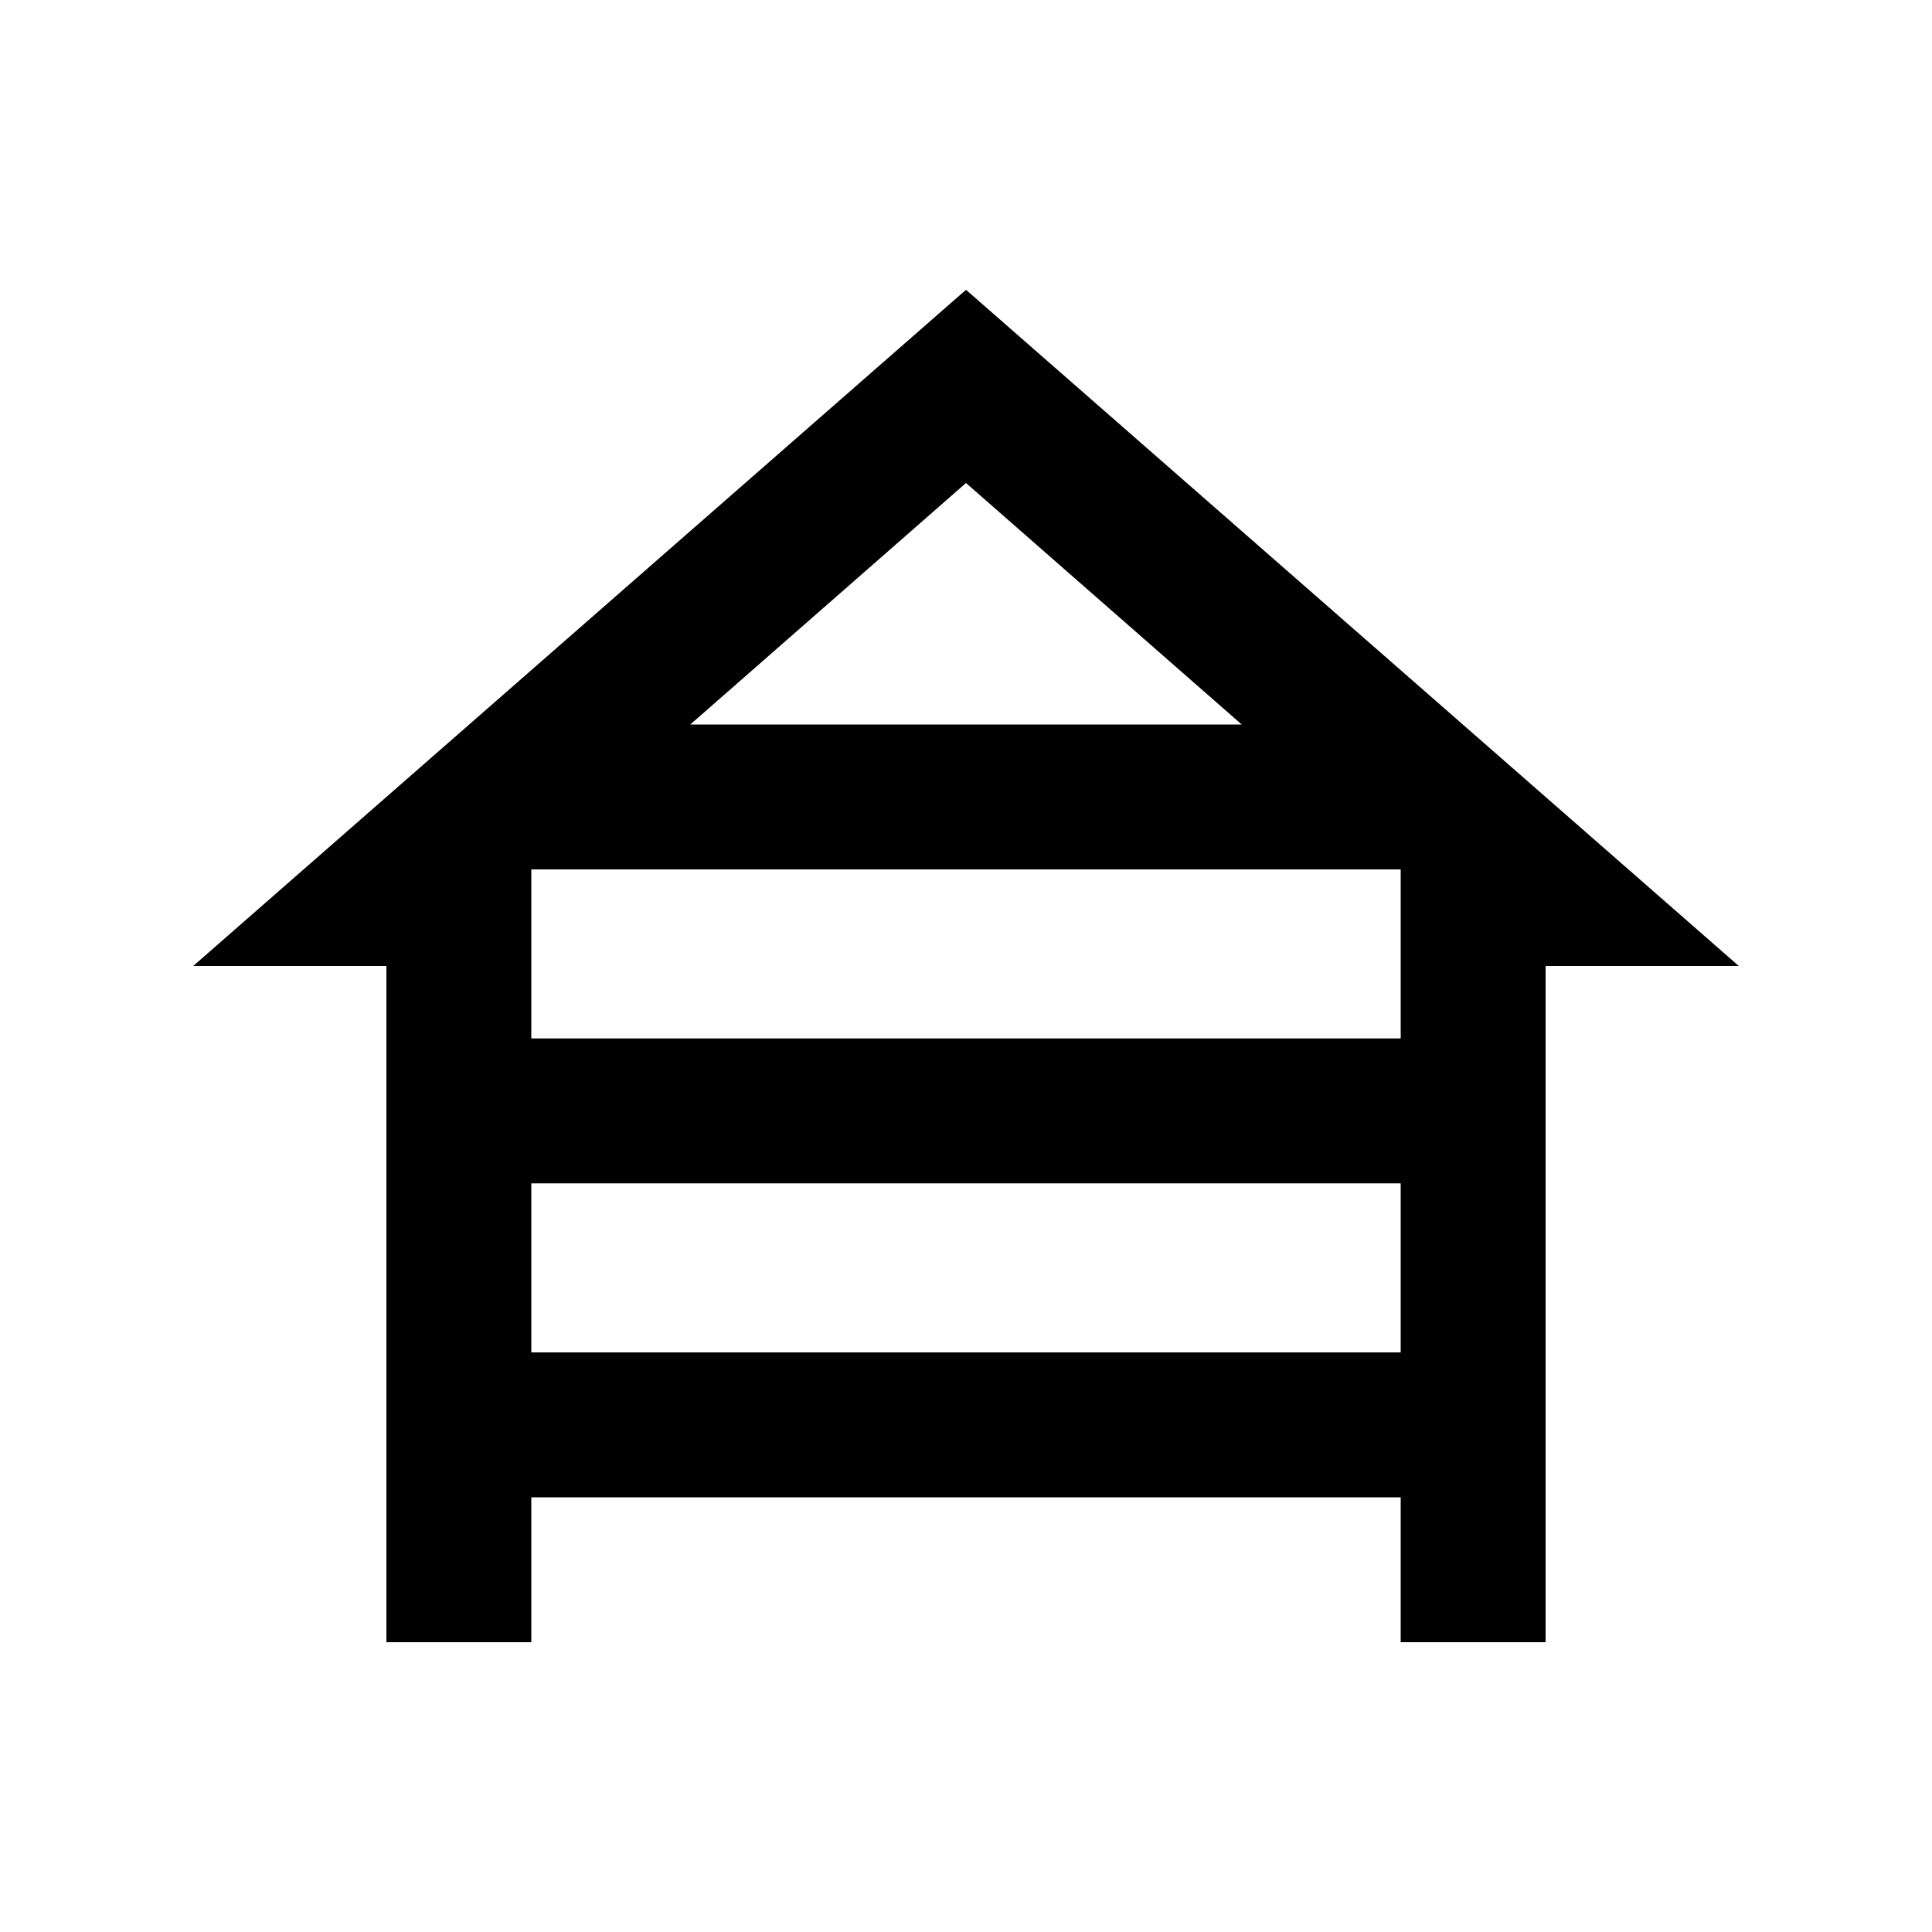 <svg xmlns="http://www.w3.org/2000/svg" height="20" viewBox="0 -960 960 960" width="20"><path d="M192-144v-336H96l384-336 384 336h-96v336h-72v-72H264v72h-72Zm151-456h274L480-720 343-600Zm-79 156h432v-84H264v84Zm0 156h432v-84H264v84Z"/></svg>